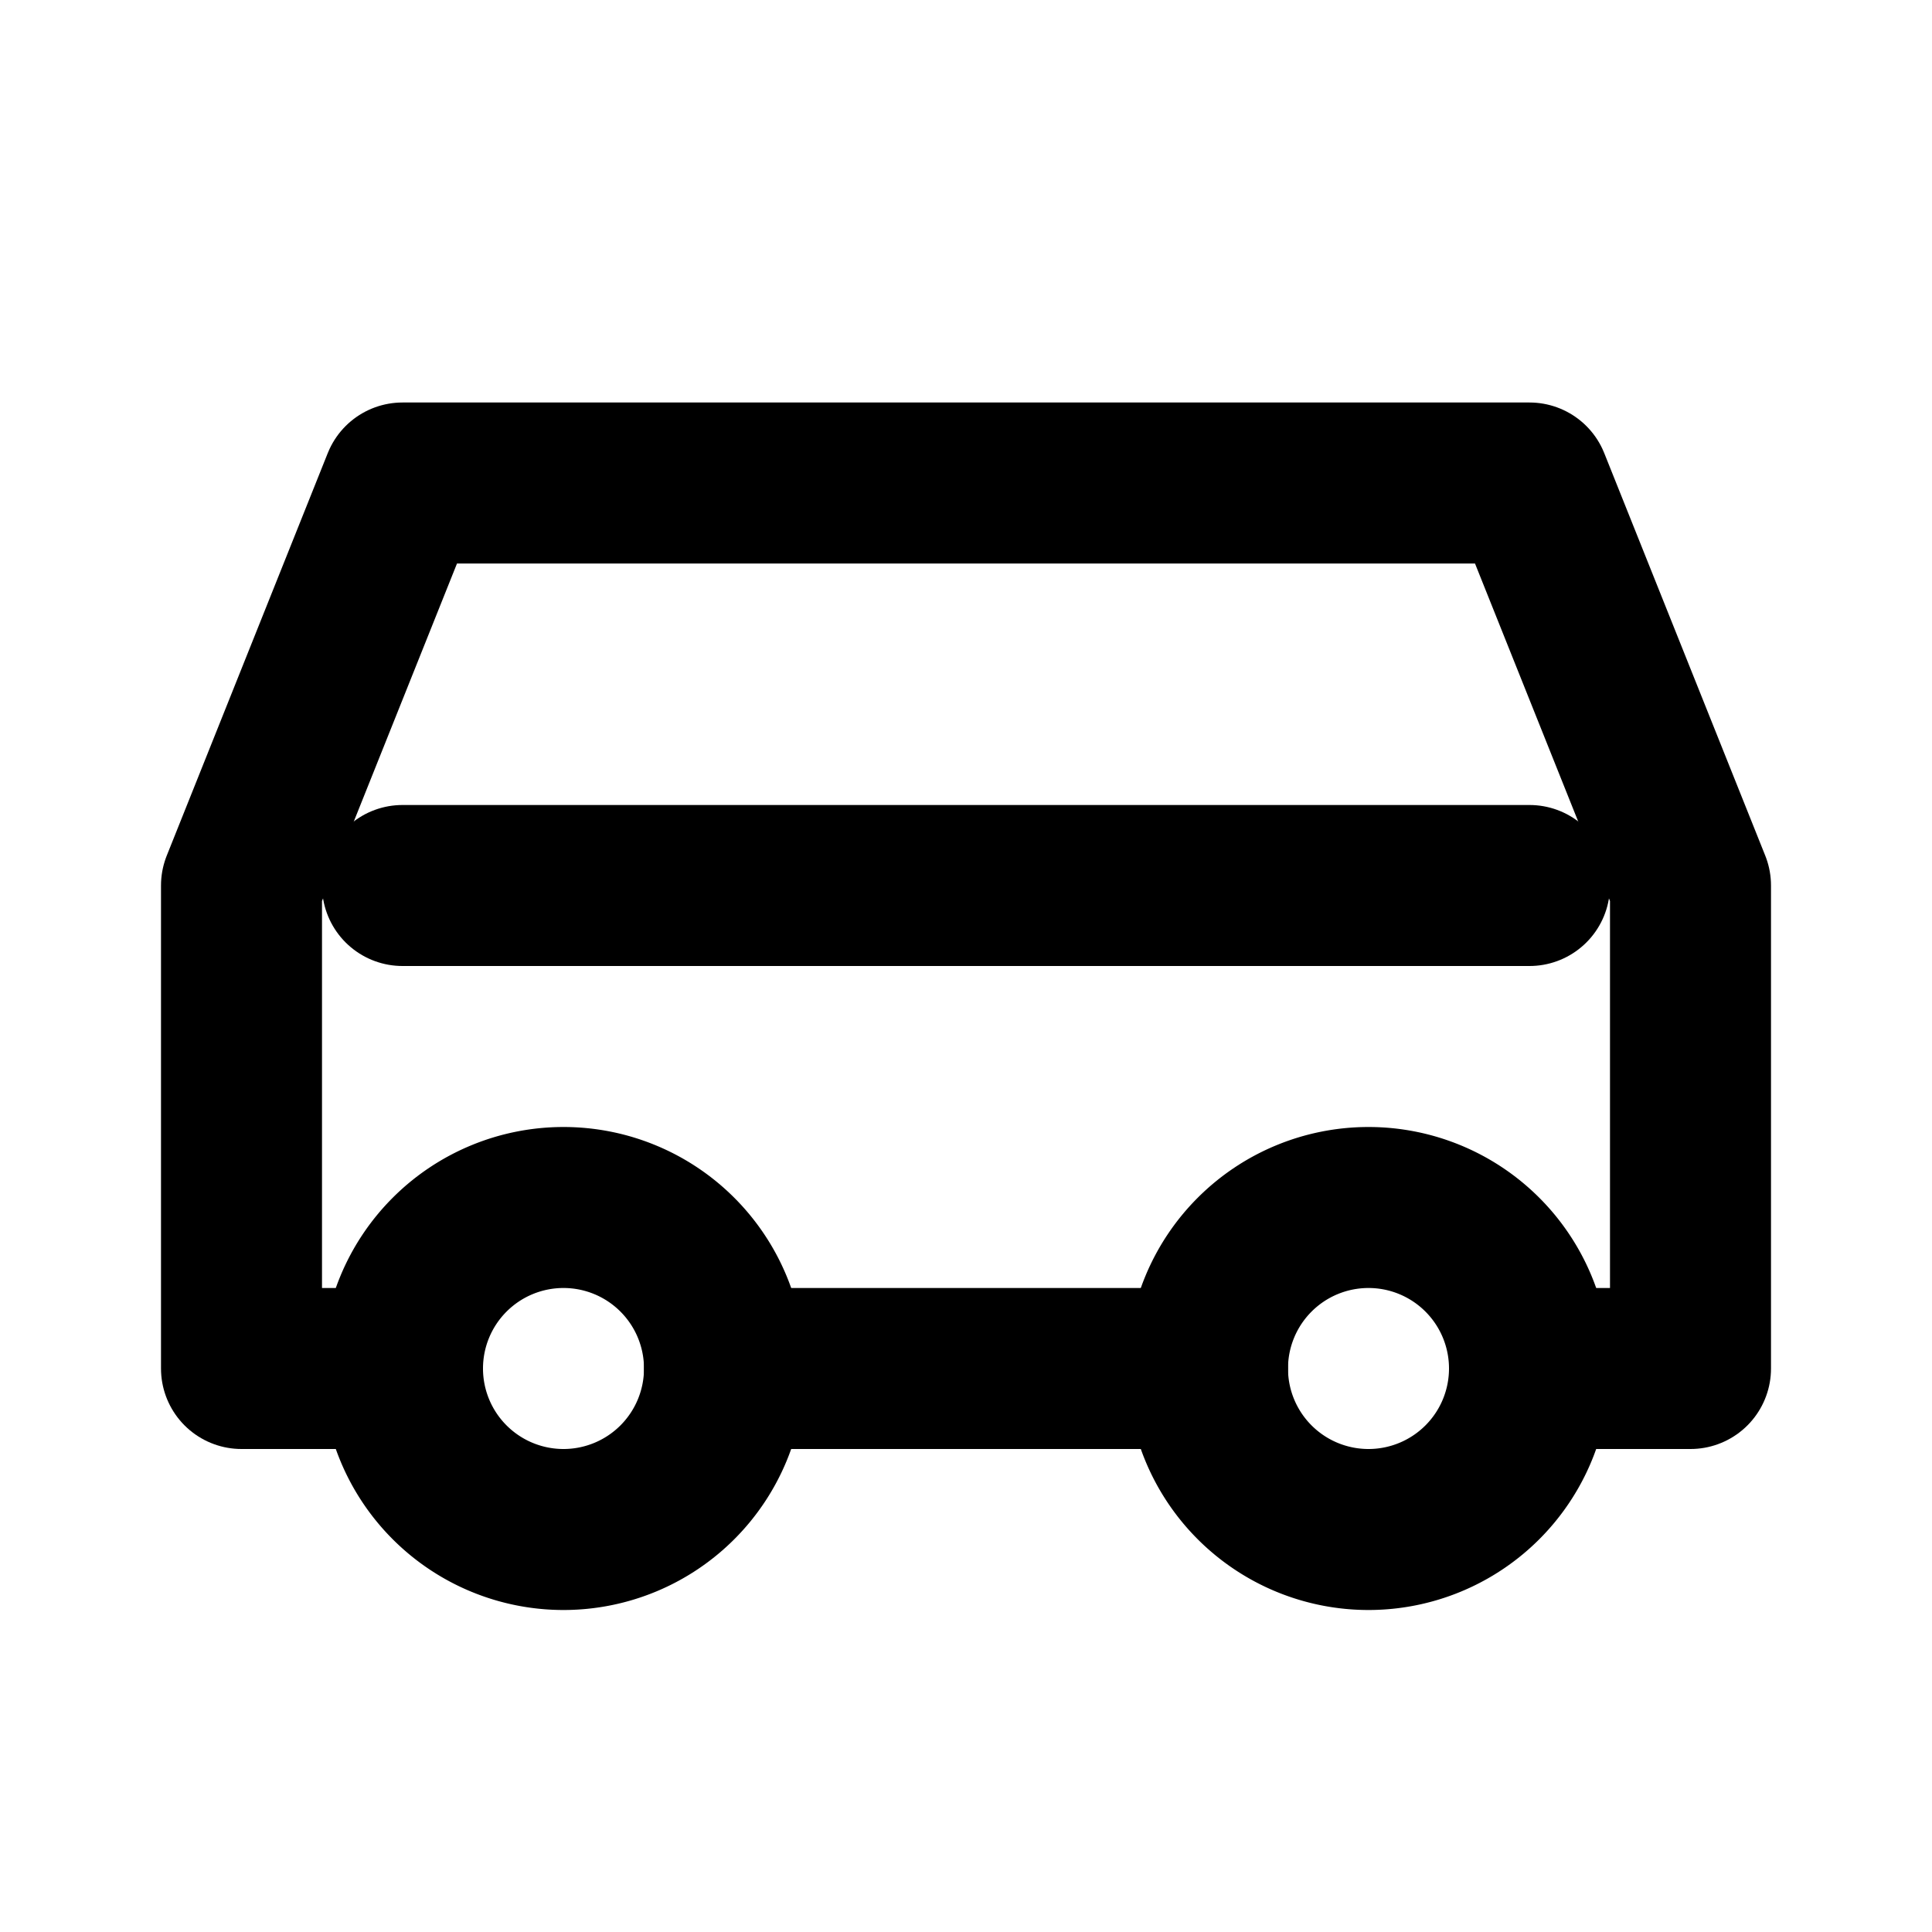 <svg xmlns="http://www.w3.org/2000/svg" viewBox="0 0 24 24" fill="none" stroke="currentColor" stroke-width="2" stroke-linecap="round" stroke-linejoin="round">
  <path d="M5 17a2 2 0 1 0 4 0 2 2 0 1 0-4 0Z"/>
  <path d="M15 17a2 2 0 1 0 4 0 2 2 0 1 0-4 0Z"/>
  <path d="M5 17H3v-6l2-5h14l2 5v6h-2"/>
  <path d="M9 17h6"/>
  <path d="M5 11h14"/>
</svg>